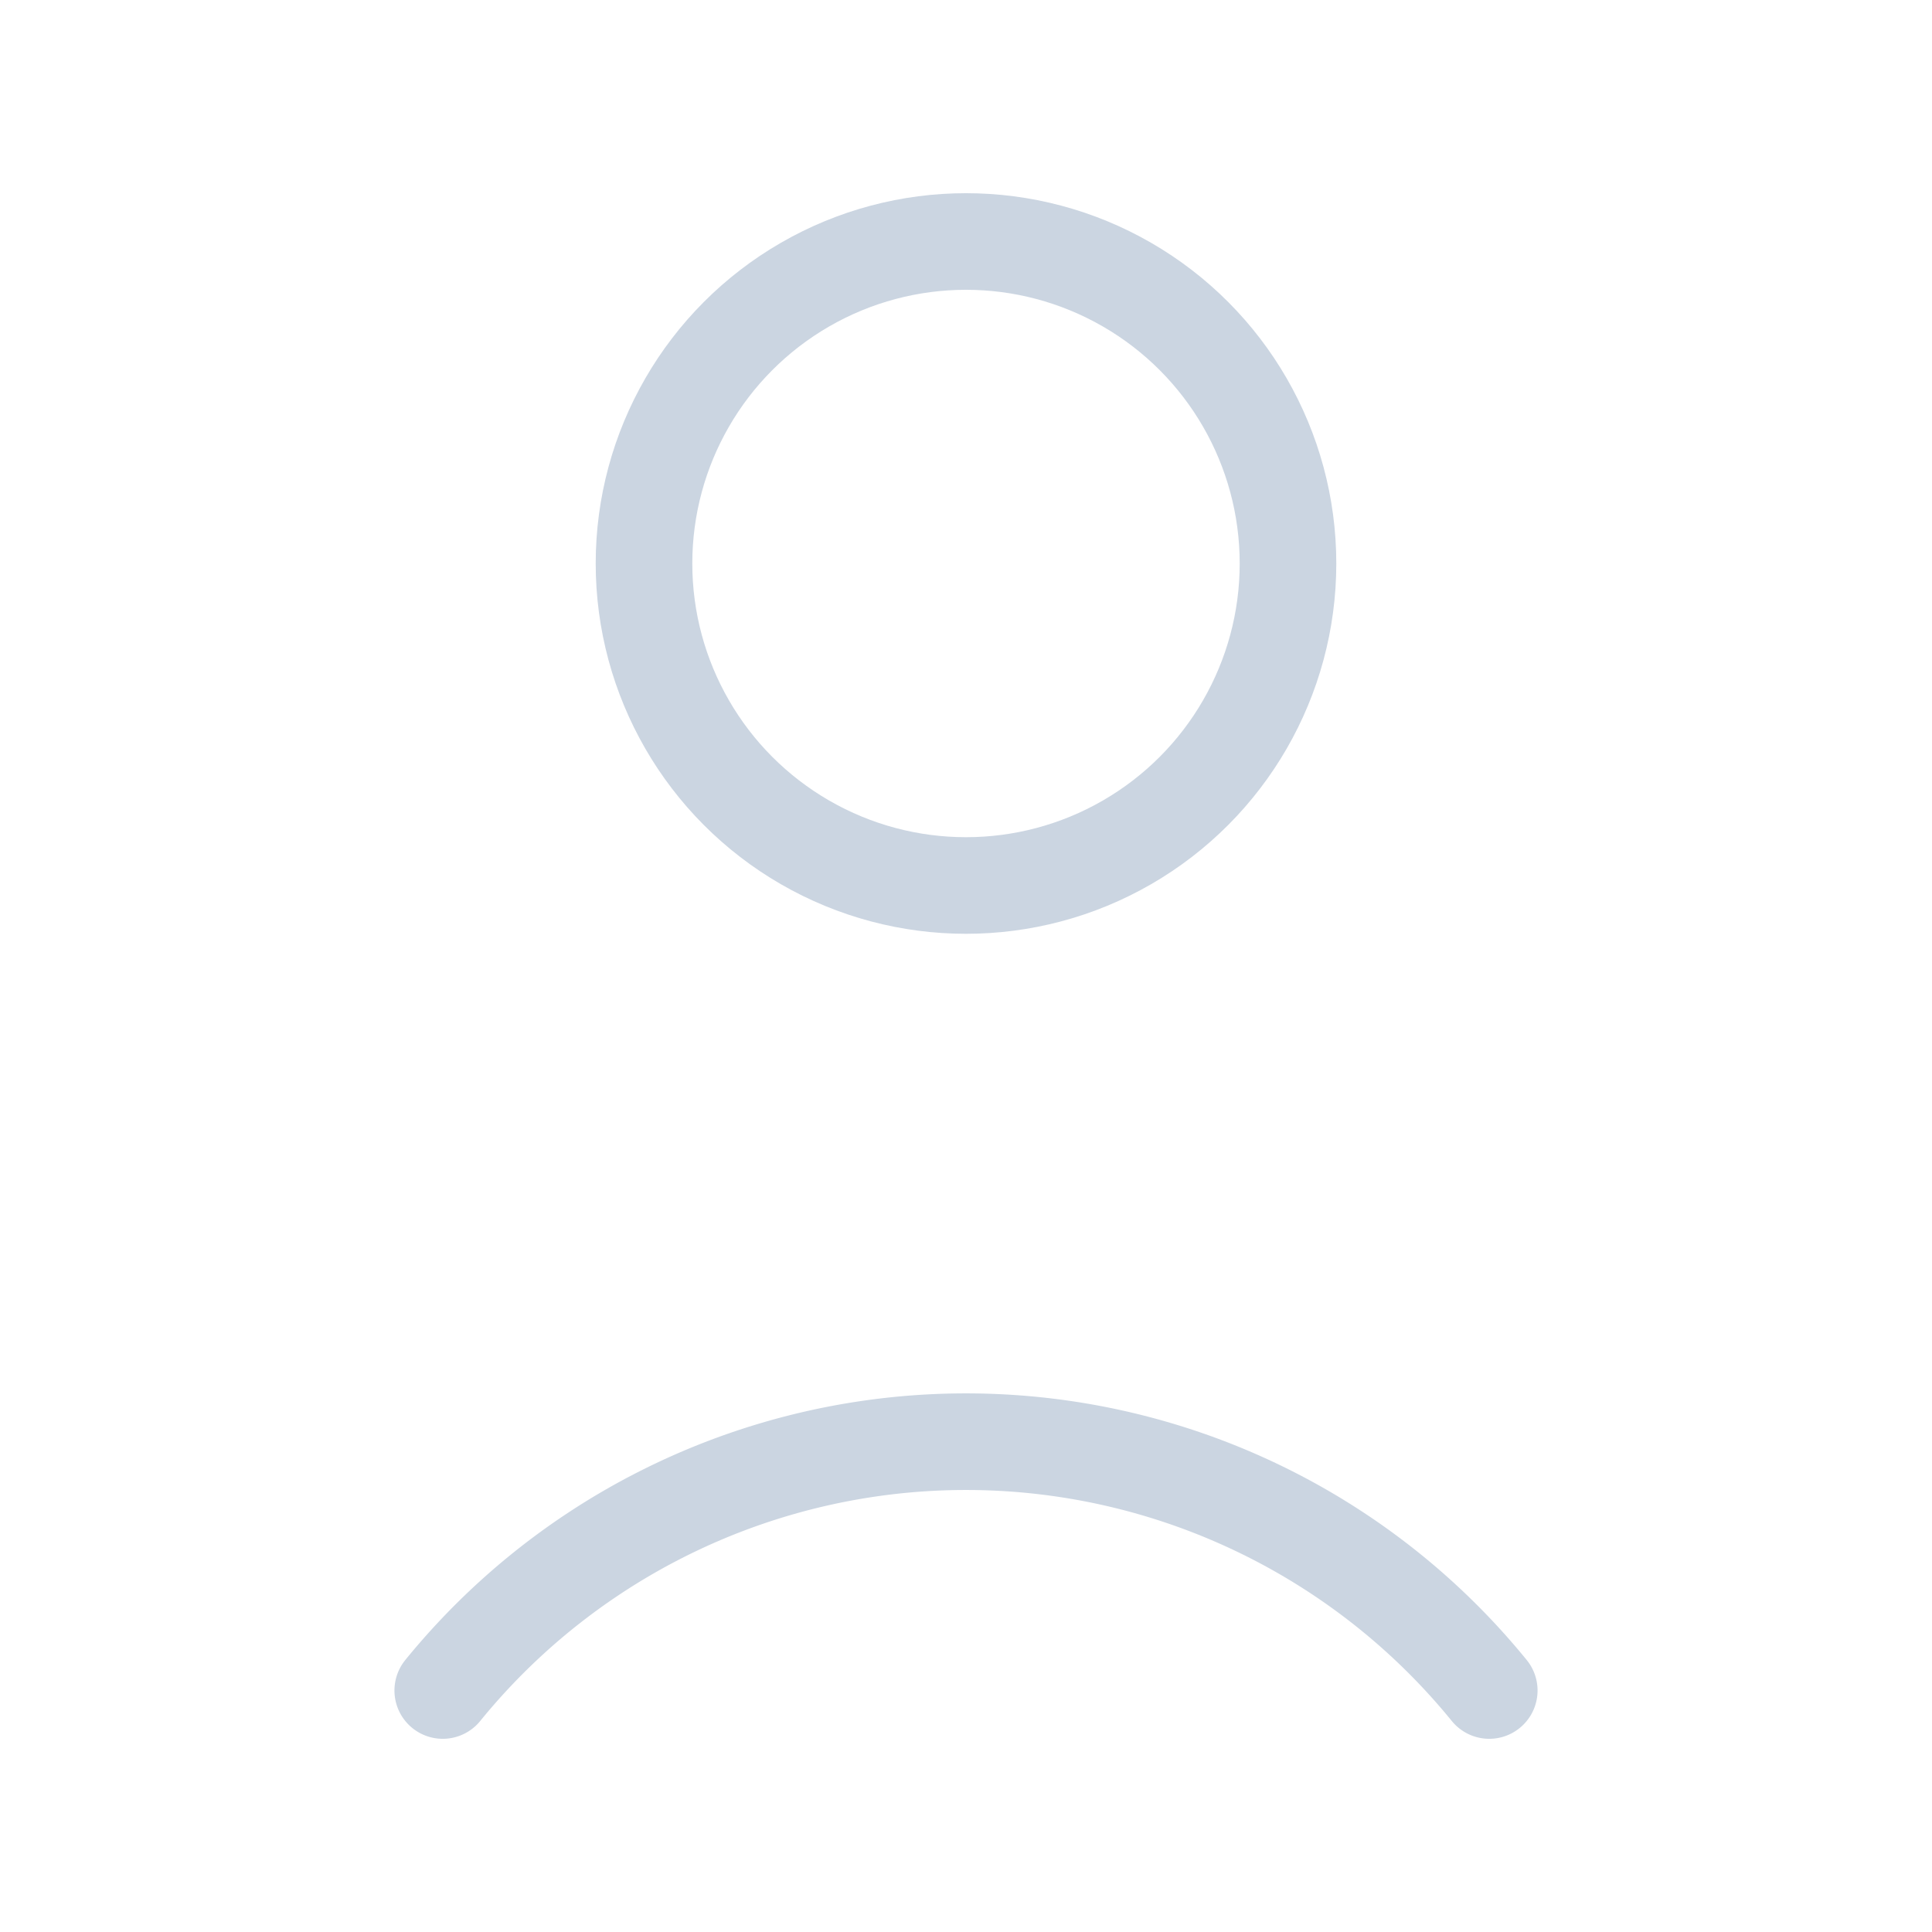 <svg xmlns="http://www.w3.org/2000/svg" width="128" height="128" viewBox="0 0 24 24" fill="none" stroke="#cbd5e1" stroke-width="1.2" stroke-linecap="round" stroke-linejoin="round">
  <circle cx="12" cy="7" r="4"/>
  <path d="M5.5 21a8.38 8.38 0 0 1 13 0"/>
</svg>


